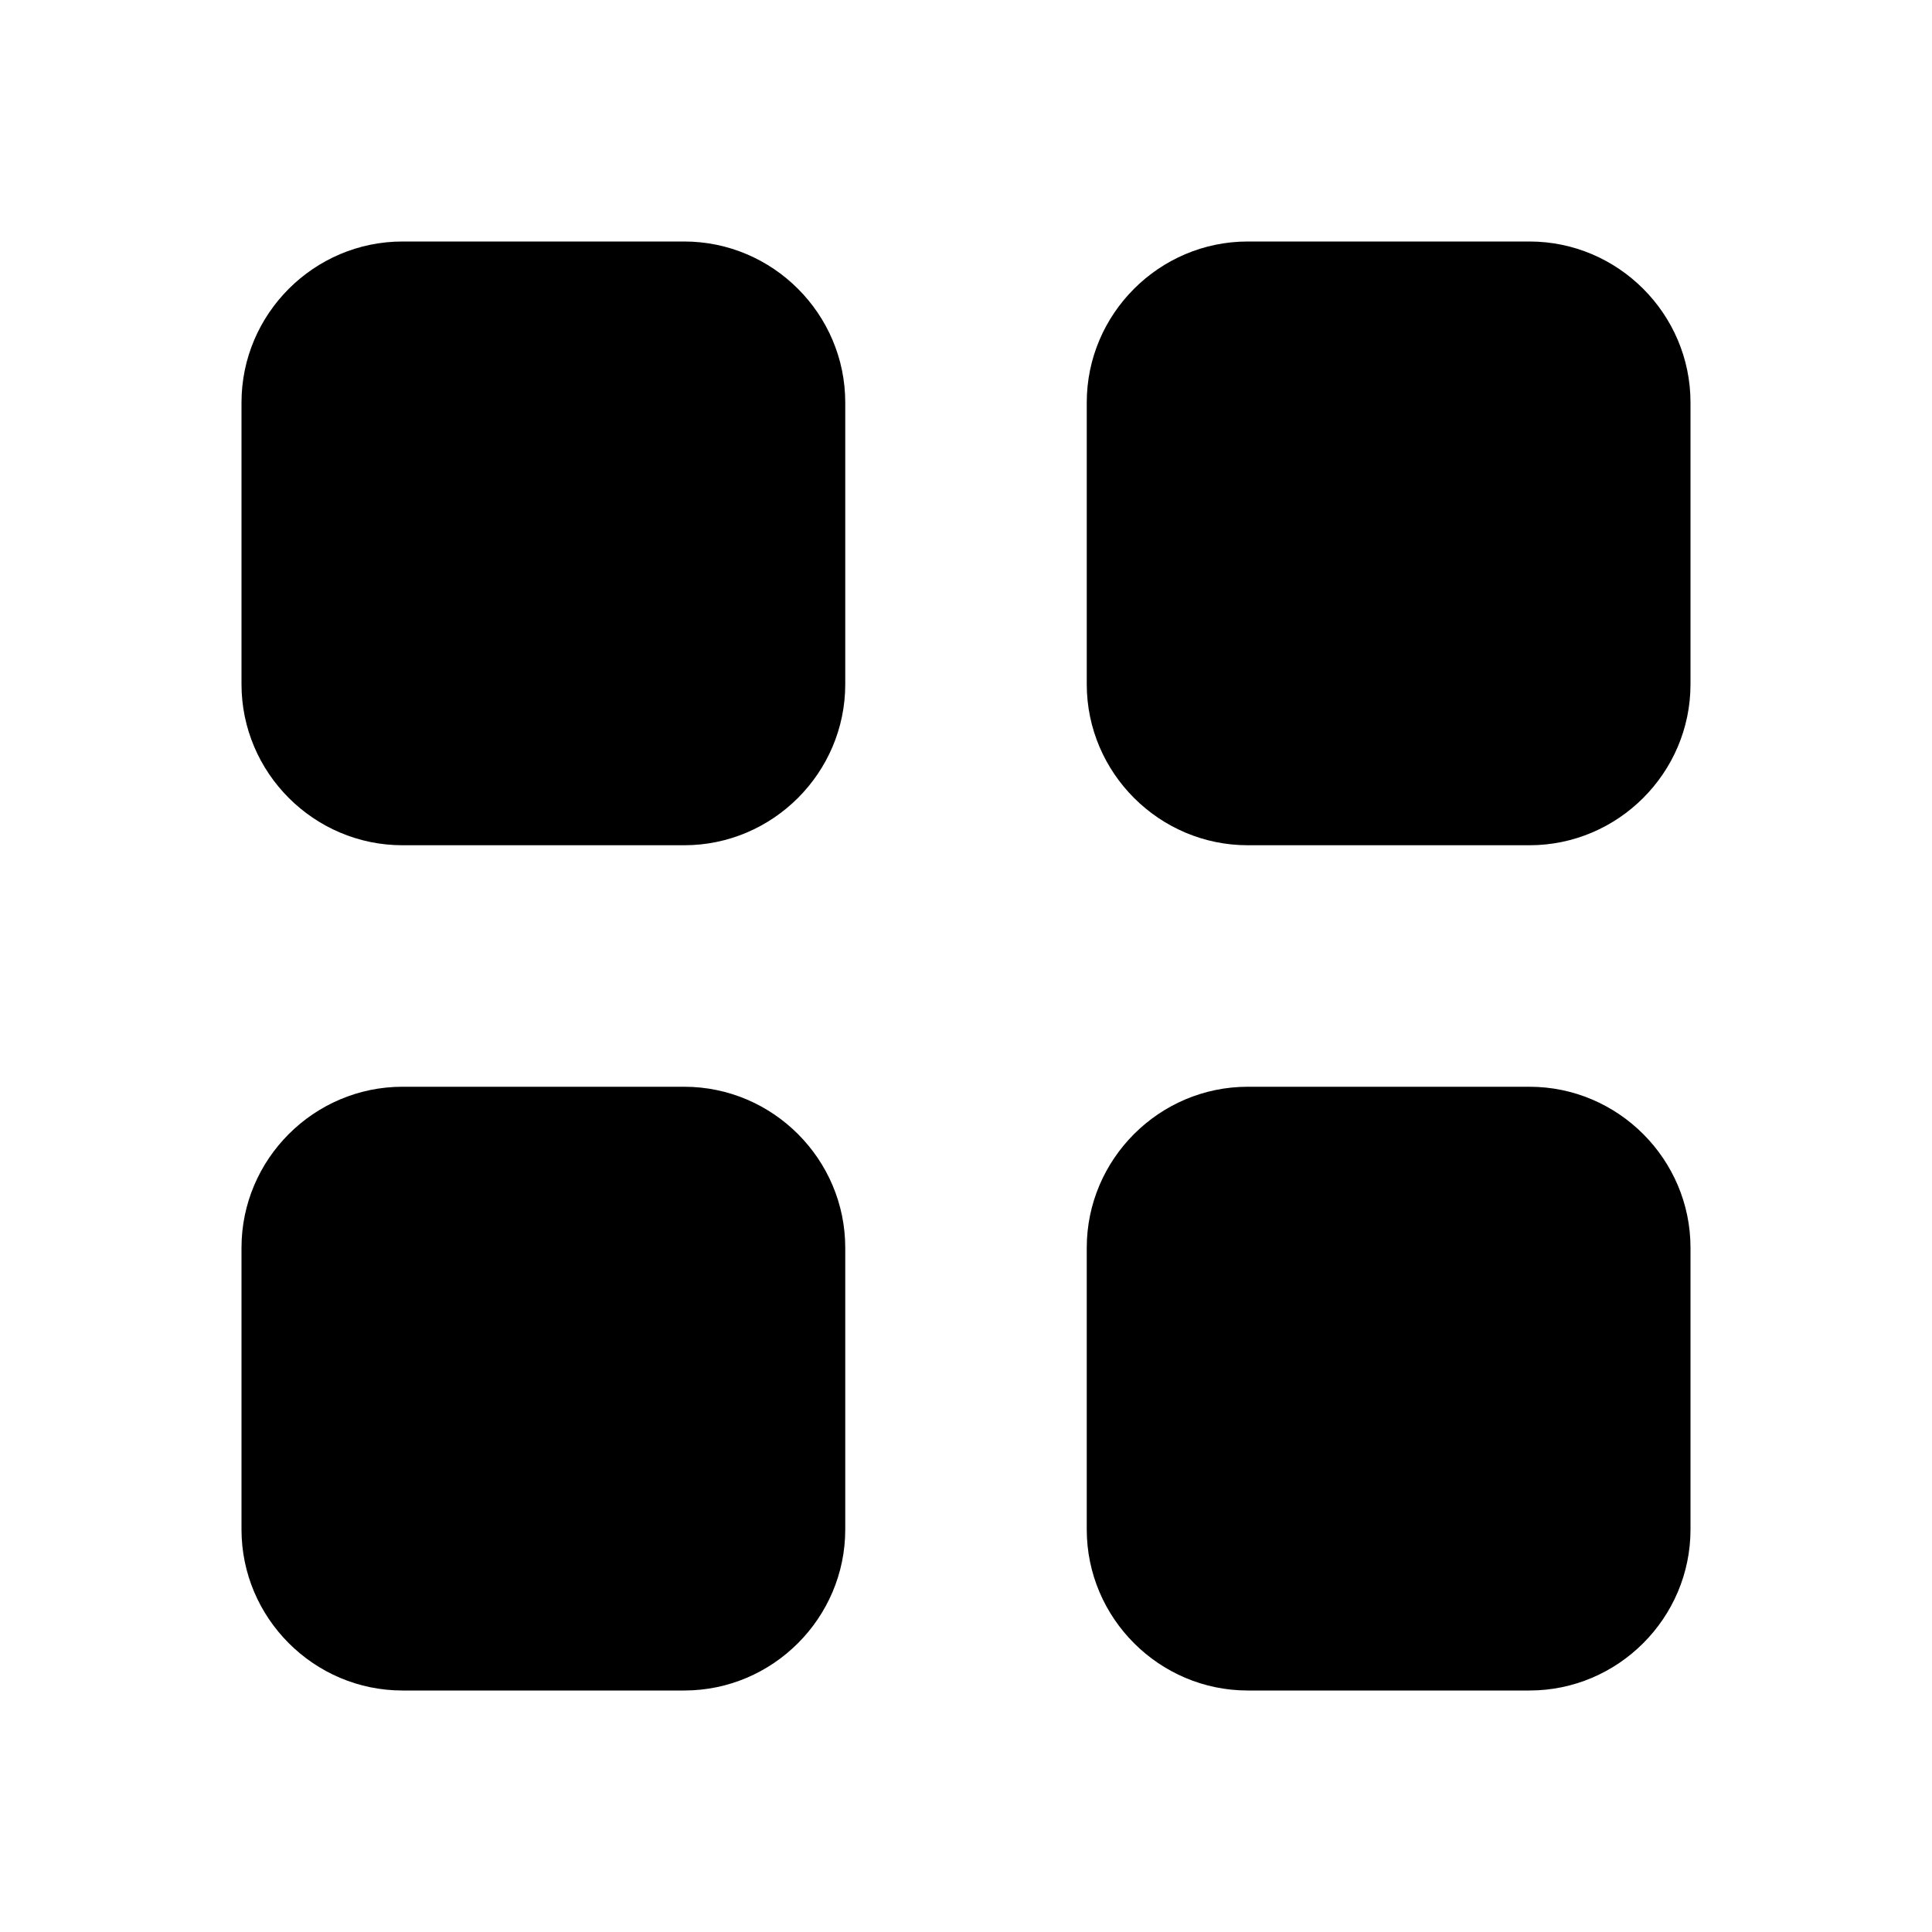 <svg xmlns="http://www.w3.org/2000/svg" width="24" height="24" viewBox="0 0 24 24" fill="currentColor"><path fill-rule="evenodd" d="M10.5 5v3.5c0 1.1-.9 2-2 2H5c-1.1 0-2-.9-2-2V5c0-1.1.9-2 2-2h3.5c1.1 0 2 .9 2 2M19 3h-3.5c-1.1 0-2 .9-2 2v3.5c0 1.1.9 2 2 2H19c1.1 0 2-.9 2-2V5c0-1.1-.9-2-2-2M8.5 13.5H5c-1.1 0-2 .9-2 2V19c0 1.1.9 2 2 2h3.5c1.1 0 2-.9 2-2v-3.5c0-1.1-.9-2-2-2m10.5 0h-3.5c-1.1 0-2 .9-2 2V19c0 1.1.9 2 2 2H19c1.1 0 2-.9 2-2v-3.5c0-1.1-.9-2-2-2" clip-rule="evenodd"/></svg>